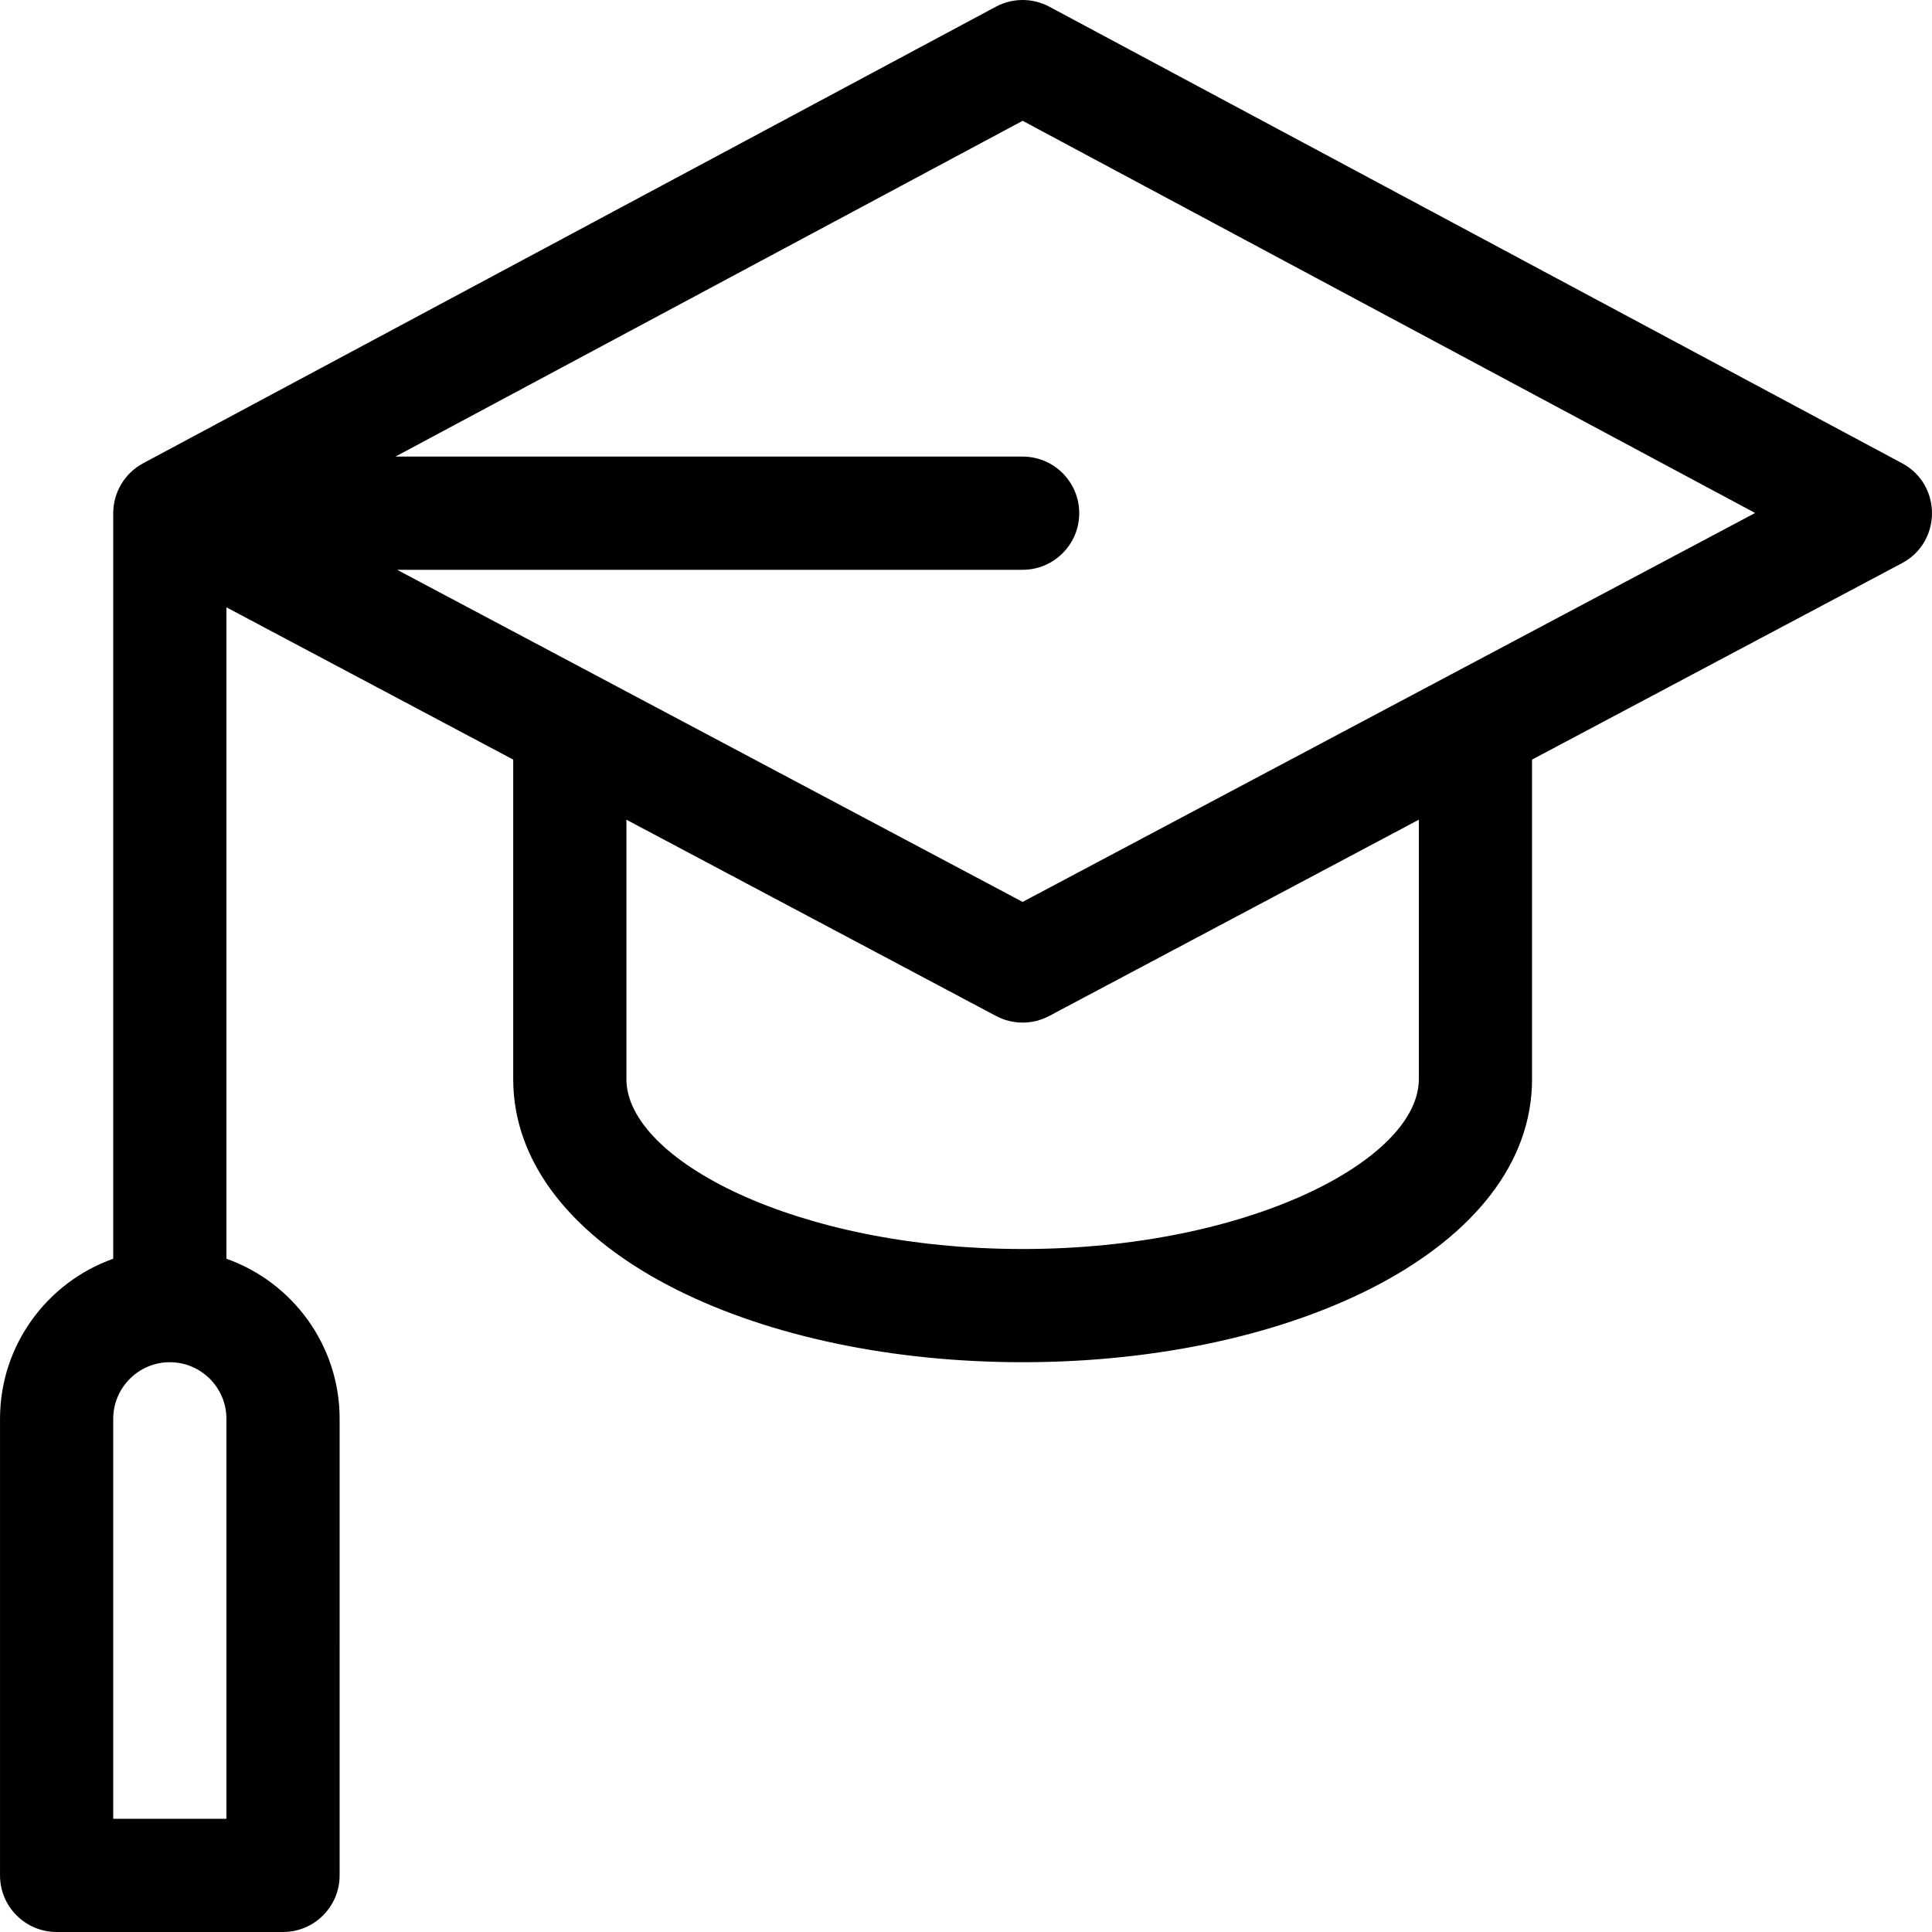 <?xml version="1.0" encoding="iso-8859-1"?>
<!-- Generator: Adobe Illustrator 19.0.0, SVG Export Plug-In . SVG Version: 6.00 Build 0)  -->
<svg version="1.1" id="Capa_1" xmlns="http://www.w3.org/2000/svg" xmlns:xlink="http://www.w3.org/1999/xlink" x="0px" y="0px"
	 viewBox="0 0 511.999 511.999" style="enable-background:new 0 0 511.999 511.999;" xml:space="preserve">
<g>
	<g>
		<path d="M504.086,122.775l-226-121c-4.423-2.367-9.737-2.367-14.16,0l-226,121c-0.003,0.002-0.006,0.004-0.01,0.005
			c-4.914,2.643-7.891,7.76-7.908,13.172c0,0.016-0.002,0.031-0.002,0.047v197.58c-17.459,6.192-30,22.865-30,42.42v121
			c0,8.284,6.716,15,15,15h60c8.284,0,15-6.716,15-15V376c0-19.555-12.541-36.228-30-42.42V160.947l76,40.354V286
			c0,22.005,15.427,41.836,43.438,55.843C204.152,354.196,236.669,361,271.006,361c72.503,0,135-30.396,135-75v-84.698
			l98.035-52.054C514.614,143.633,514.658,128.436,504.086,122.775z M60.006,482h-30V376c0-8.271,6.729-15,15-15s15,6.729,15,15V482
			z M271.006,331c-60.096,0-105-23.758-105-45v-68.77l97.965,52.017c4.399,2.336,9.67,2.336,14.069,0l97.965-52.017V286h0.001
			C376.006,307.242,331.102,331,271.006,331z M271.006,239.016c-19.689-10.454-146.03-77.538-165.764-88.017h165.764
			c8.284,0,15-6.716,15-15s-6.716-15-15-15H104.802l166.205-88.985l194.118,103.93C465.121,135.946,284.061,232.084,271.006,239.016
			z"/>
	</g>
</g>
<g>
</g>
<g>
</g>
<g>
</g>
<g>
</g>
<g>
</g>
<g>
</g>
<g>
</g>
<g>
</g>
<g>
</g>
<g>
</g>
<g>
</g>
<g>
</g>
<g>
</g>
<g>
</g>
<g>
</g>
</svg>
